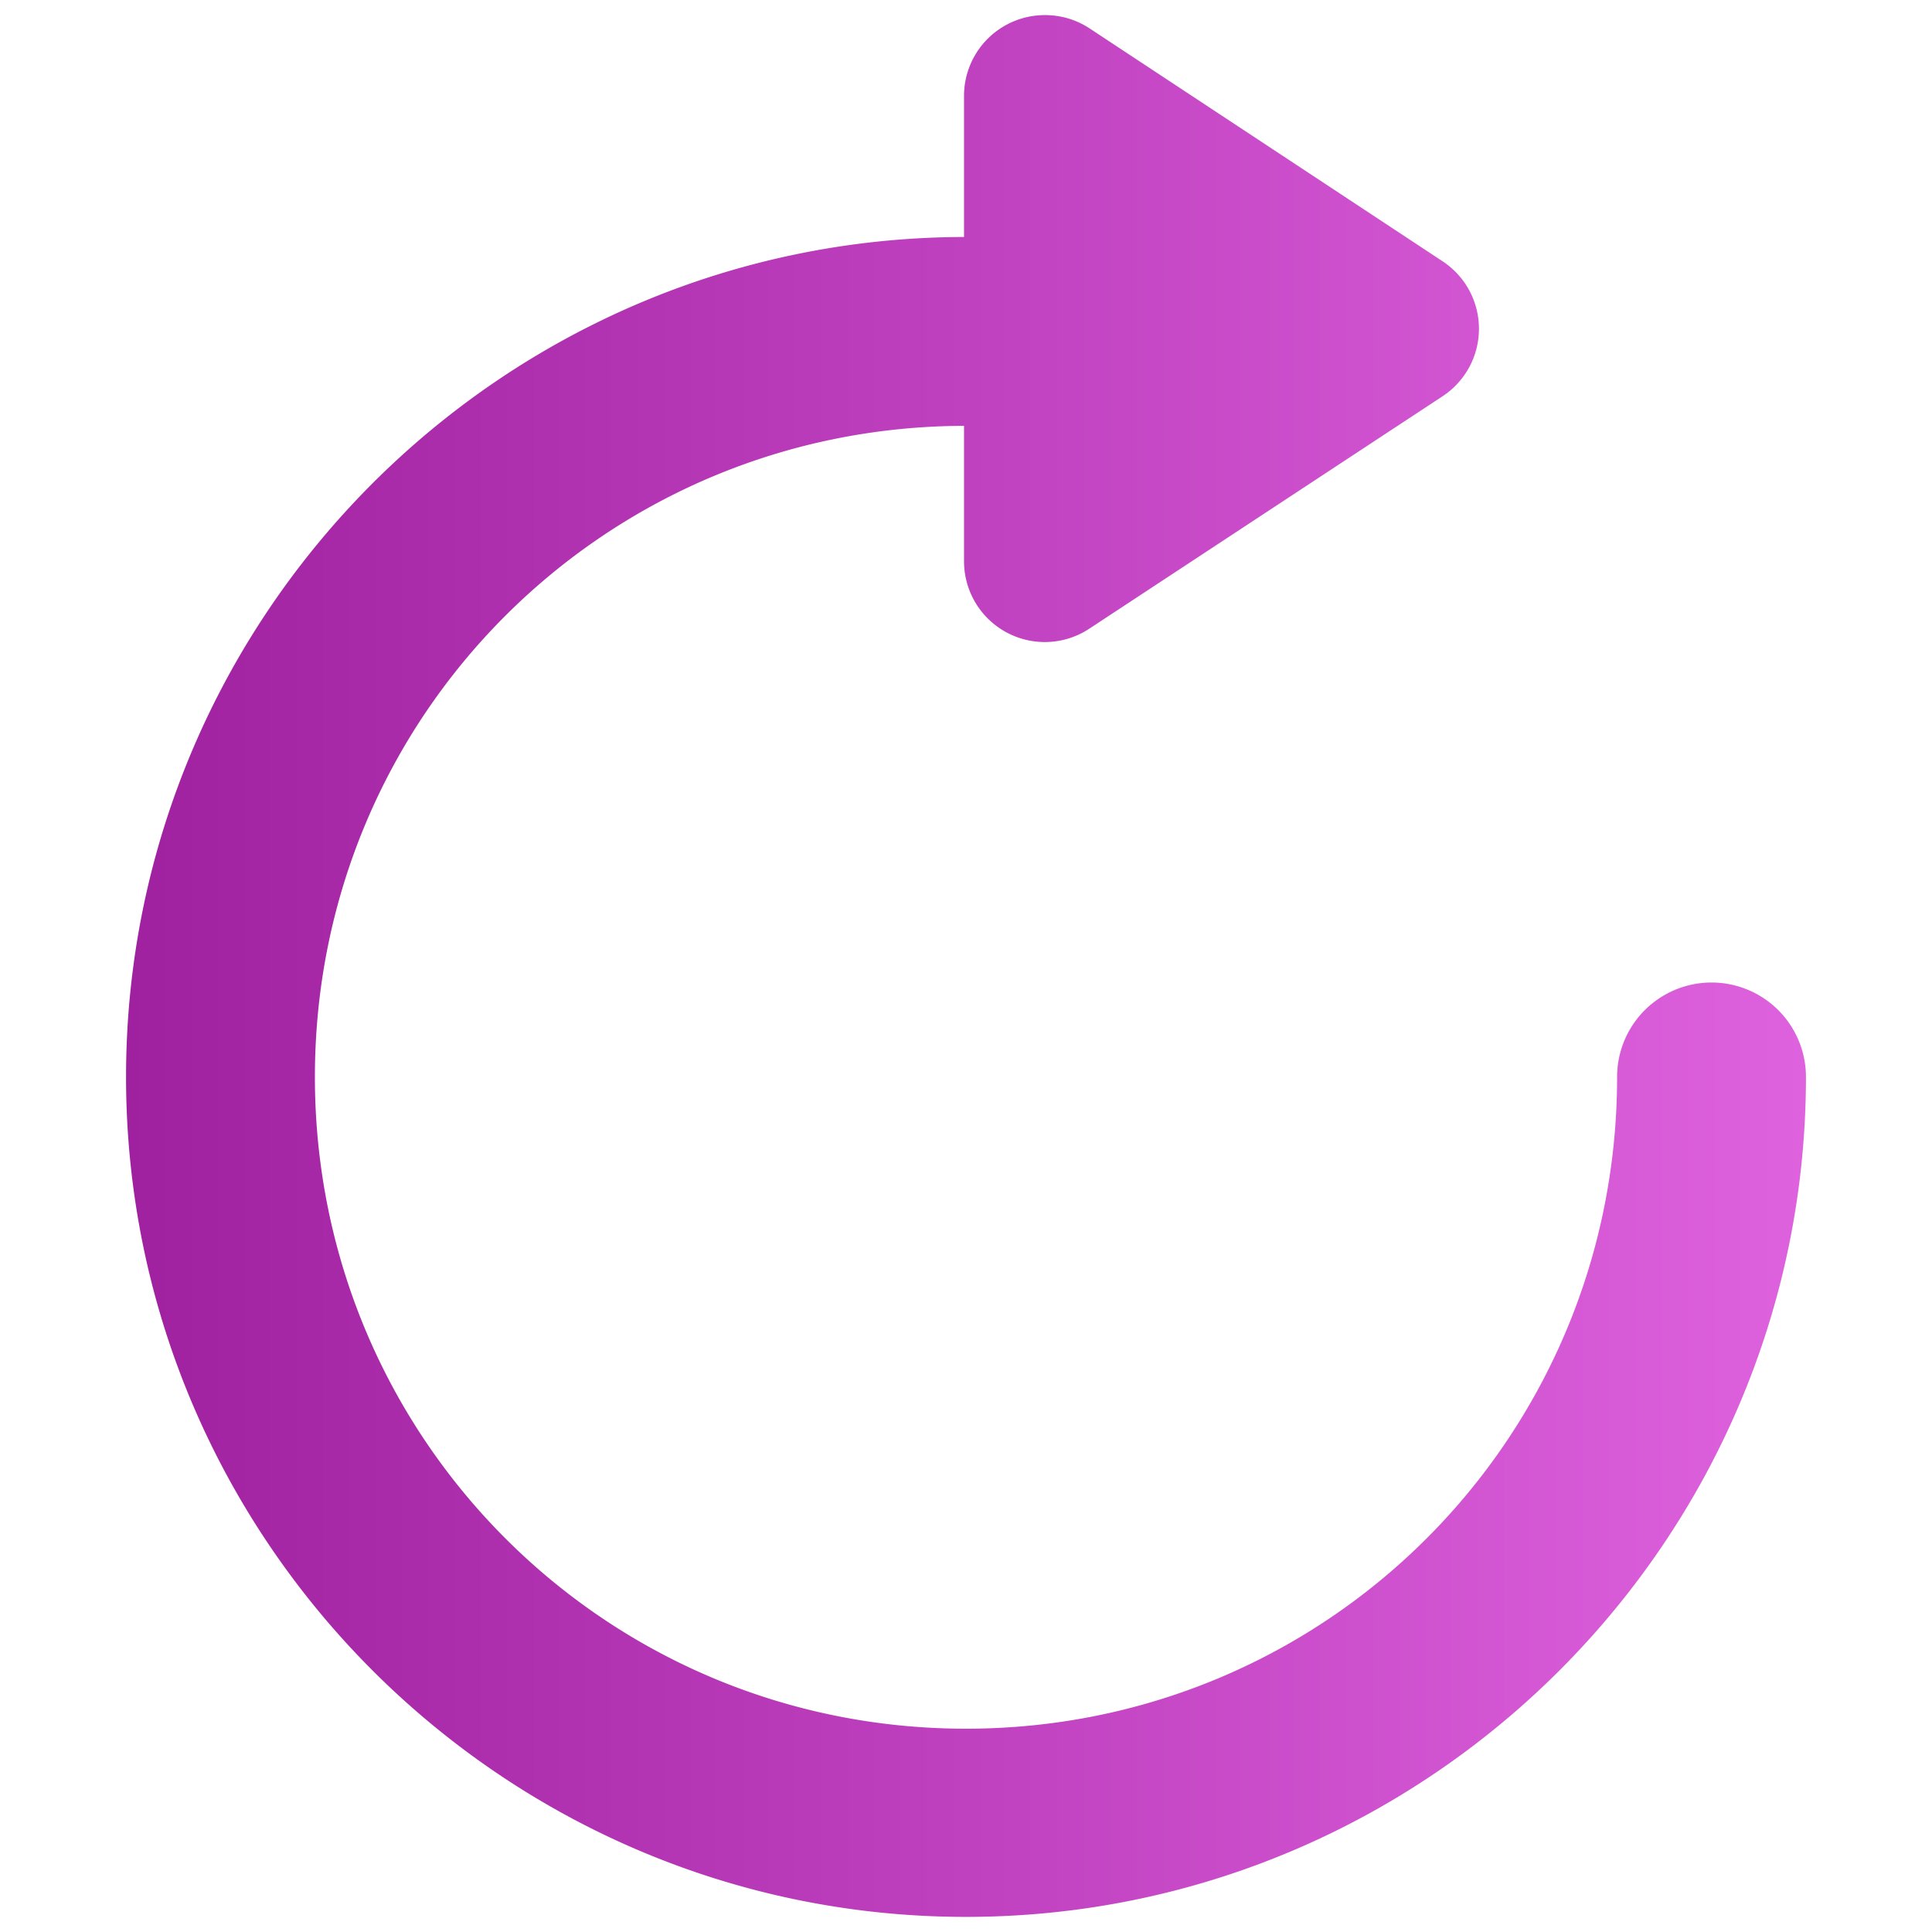 <svg xmlns="http://www.w3.org/2000/svg" xmlns:svg="http://www.w3.org/2000/svg" xmlns:xlink="http://www.w3.org/1999/xlink" id="svg2" width="128" height="128" version="1.1" viewBox="0 0 128 128"><defs id="defs4"><linearGradient id="linearGradient4141"><stop style="stop-color:#a021a0;stop-opacity:1" id="stop4143" offset="0"/><stop style="stop-color:#de61de;stop-opacity:1" id="stop4145" offset="1"/></linearGradient><linearGradient id="linearGradient4147" x1="8.351" x2="119.649" y1="988.362" y2="988.362" gradientUnits="userSpaceOnUse" xlink:href="#linearGradient4141"/></defs><g id="layer1" transform="translate(0,-924.362)"><path d="m 69.119,925.364 a 5.352,5.352 0 0 0 -5.25,5.337 l 0,9.362 c -30.601,0.066 -55.518,25.033 -55.518,55.649 0,30.657 24.993,55.649 55.649,55.649 30.657,0 55.649,-24.993 55.649,-55.649 a 6.256,6.256 0 1 0 -12.512,0 c 0,23.909 -19.228,43.181 -43.137,43.181 -23.909,0 -43.137,-19.272 -43.137,-43.181 0,-23.868 19.154,-43.071 43.006,-43.137 l 0,8.969 a 5.352,5.352 0 0 0 8.312,4.462 l 23.406,-15.4 a 5.352,5.352 0 0 0 0,-8.925 L 72.181,926.239 a 5.352,5.352 0 0 0 -3.062,-0.875 z" style="color:#000;text-indent:0;text-transform:none;direction:ltr;block-progression:tb;baseline-shift:baseline;display:inline;overflow:visible;visibility:visible;fill:url(#linearGradient4147);fill-opacity:1;stroke:none;marker:none;enable-background:accumulate" id="path4" display="inline" overflow="visible" visibility="visible"/></g></svg>